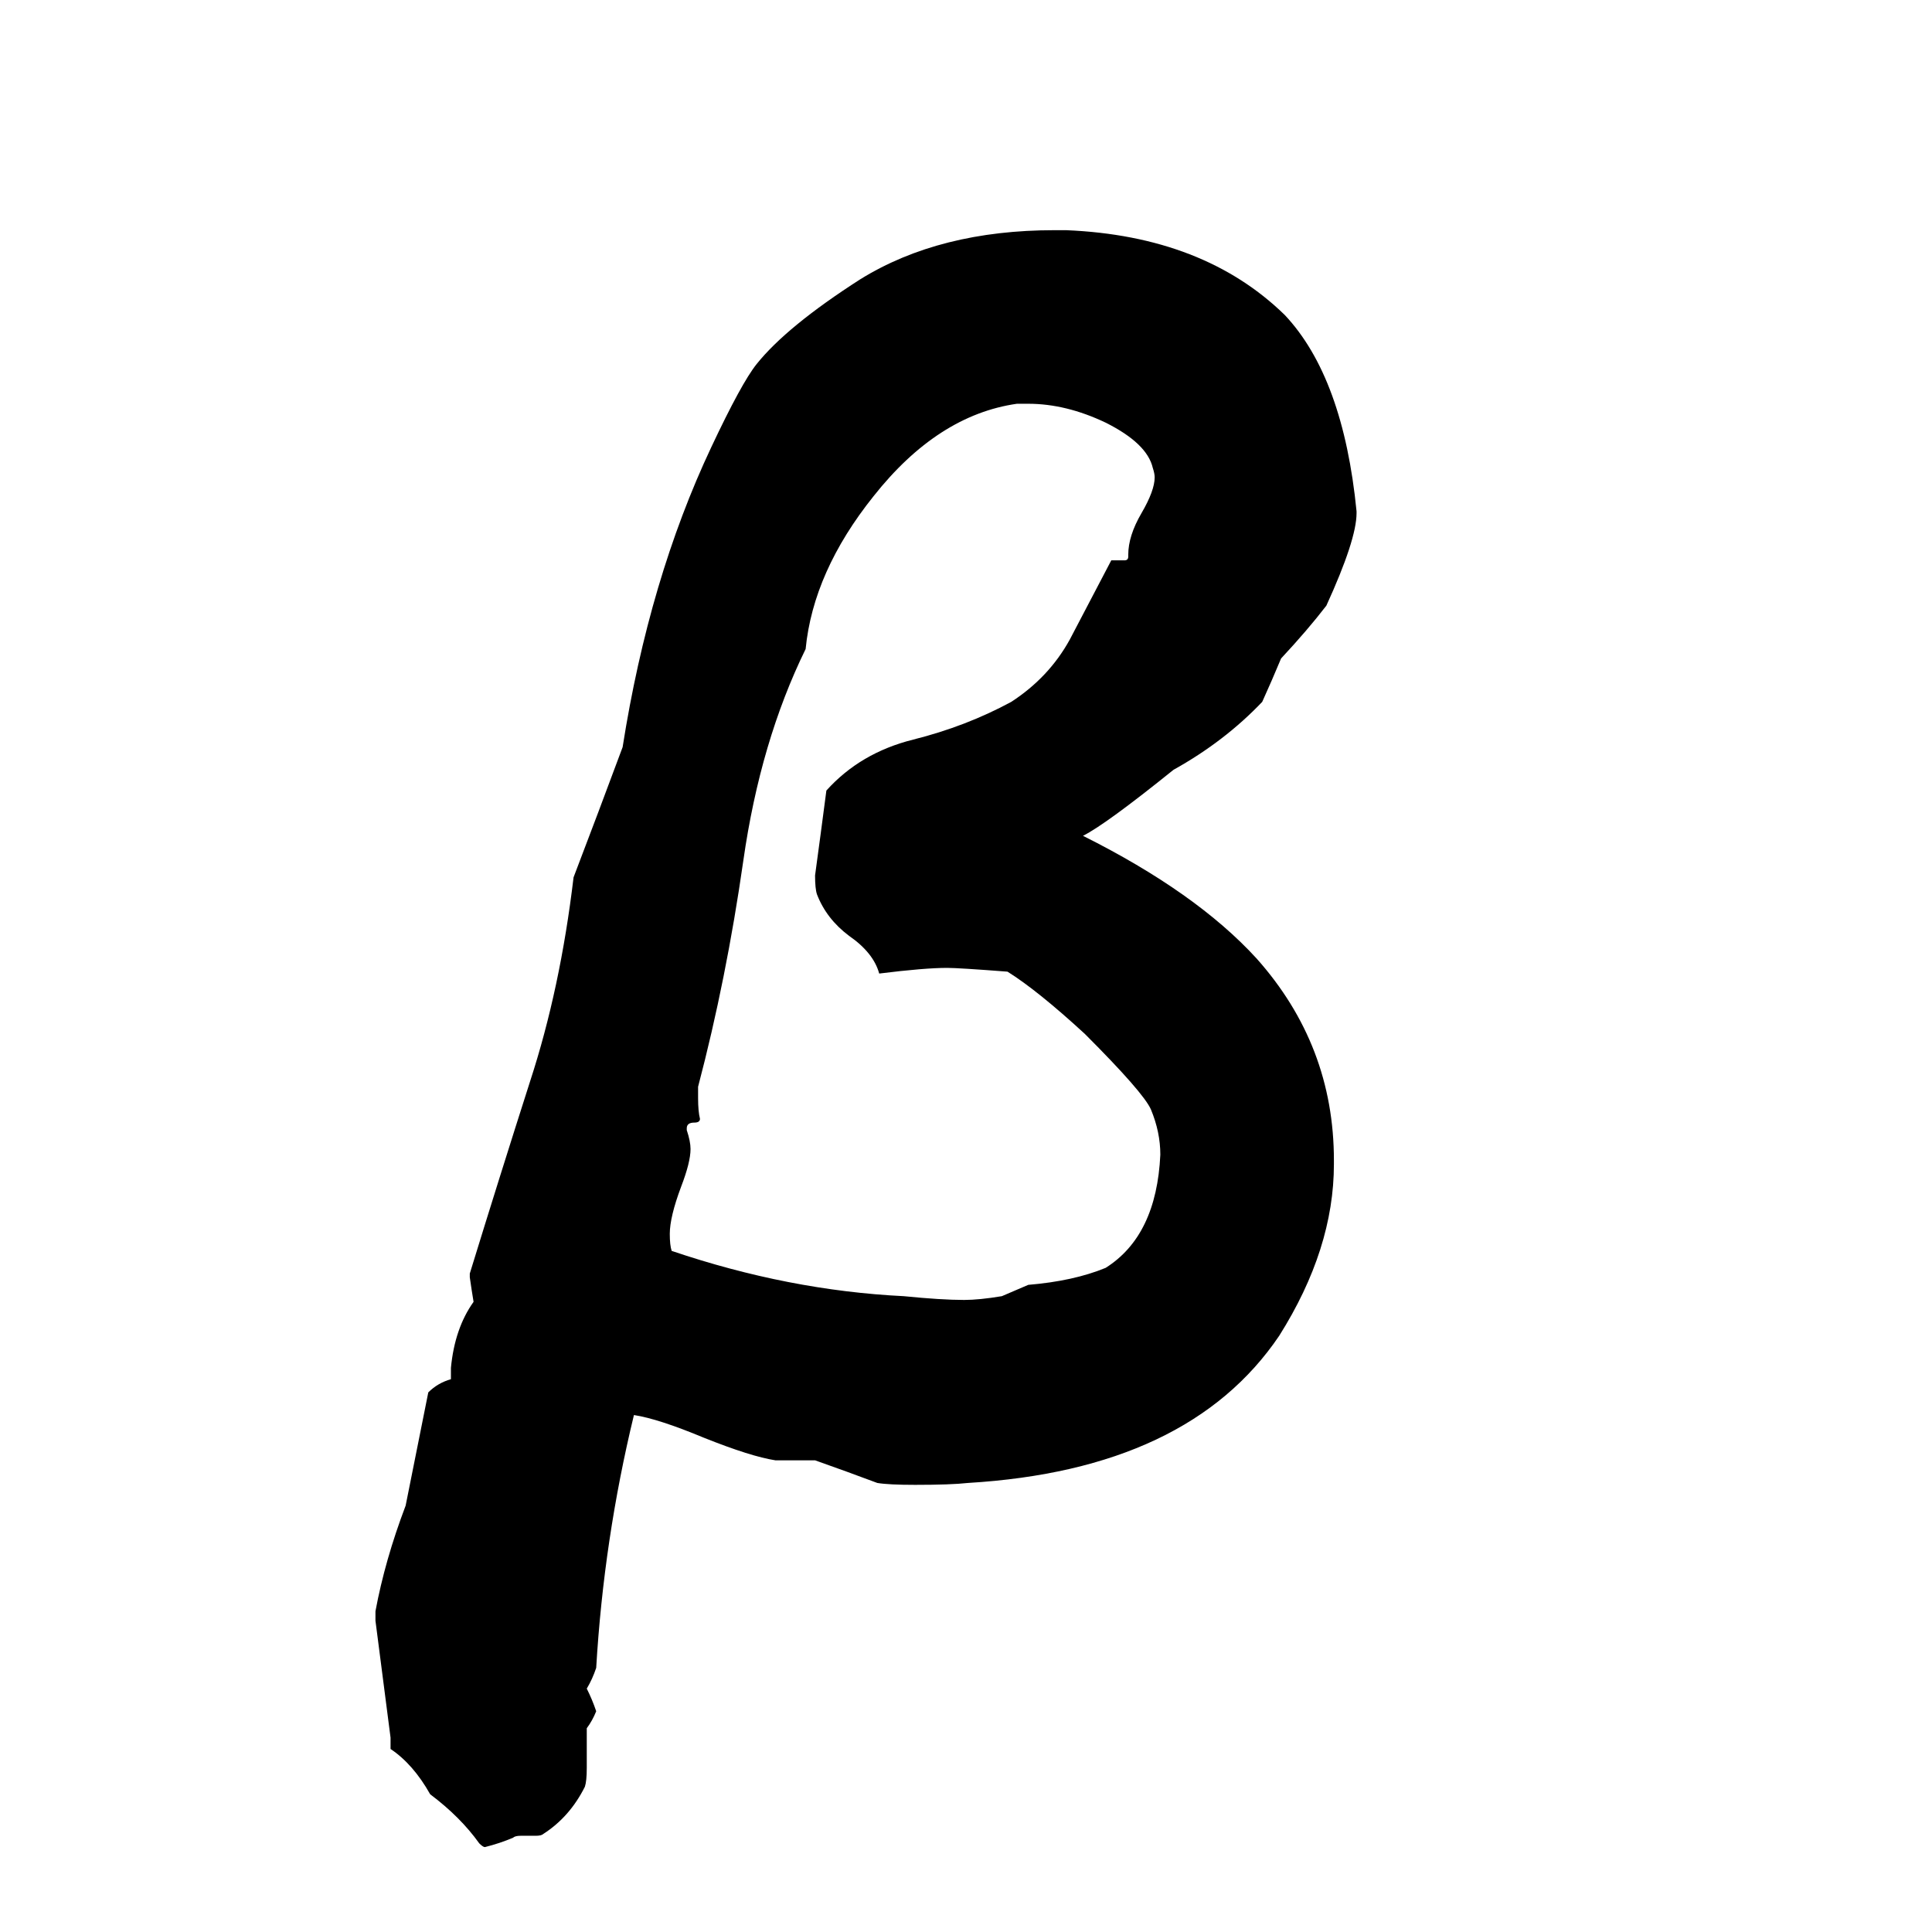 <svg xmlns="http://www.w3.org/2000/svg" viewBox="0 -800 1024 1024">
	<path fill="#000000" d="M707 -185V-183Q707 -138 678 -92Q630 -21 513 -14Q504 -13 485 -13Q471 -13 465 -14Q449 -20 432 -26H411Q398 -28 373 -38Q349 -48 336 -50Q320 16 316 84Q314 90 311 95Q314 101 316 107Q314 112 311 116V137Q311 144 310 147Q302 163 288 172Q287 173 284 173H276Q273 173 272 174Q265 177 257 179Q256 179 254 177Q244 163 228 151Q219 135 207 127V121Q203 90 199 59V54Q204 27 215 -2Q221 -32 227 -62Q232 -67 239 -69V-75Q241 -96 251 -110Q250 -116 249 -123V-125Q265 -177 281 -227Q297 -276 304 -335Q317 -369 330 -404Q344 -493 377 -563Q393 -597 401 -607Q417 -627 456 -652Q498 -678 559 -678H565Q638 -675 681 -633Q712 -600 719 -529V-528Q719 -514 703 -479Q693 -466 679 -451Q674 -439 669 -428Q649 -407 622 -392Q586 -363 574 -357Q634 -327 666 -292Q707 -246 707 -185ZM364 -202V-201Q366 -195 366 -191Q366 -184 361 -171Q355 -155 355 -146Q355 -140 356 -137Q418 -116 479 -113Q499 -111 511 -111Q519 -111 531 -113Q538 -116 545 -119Q569 -121 586 -128Q613 -145 615 -188Q615 -200 610 -212Q606 -221 575 -252Q550 -275 534 -285Q508 -287 502 -287Q490 -287 466 -284Q463 -295 450 -304Q438 -313 433 -326Q432 -329 432 -336Q435 -358 438 -381Q456 -401 484 -408Q512 -415 536 -428Q556 -441 567 -461Q578 -482 589 -503H596Q598 -503 598 -505V-506Q598 -516 605 -528Q612 -540 612 -547Q612 -549 611 -552Q608 -565 586 -576Q565 -586 545 -586H539Q497 -580 463 -537Q431 -497 427 -456Q403 -407 394 -344Q385 -281 370 -224V-218Q370 -211 371 -207Q371 -205 368 -205Q364 -205 364 -202Z"/>
</svg>